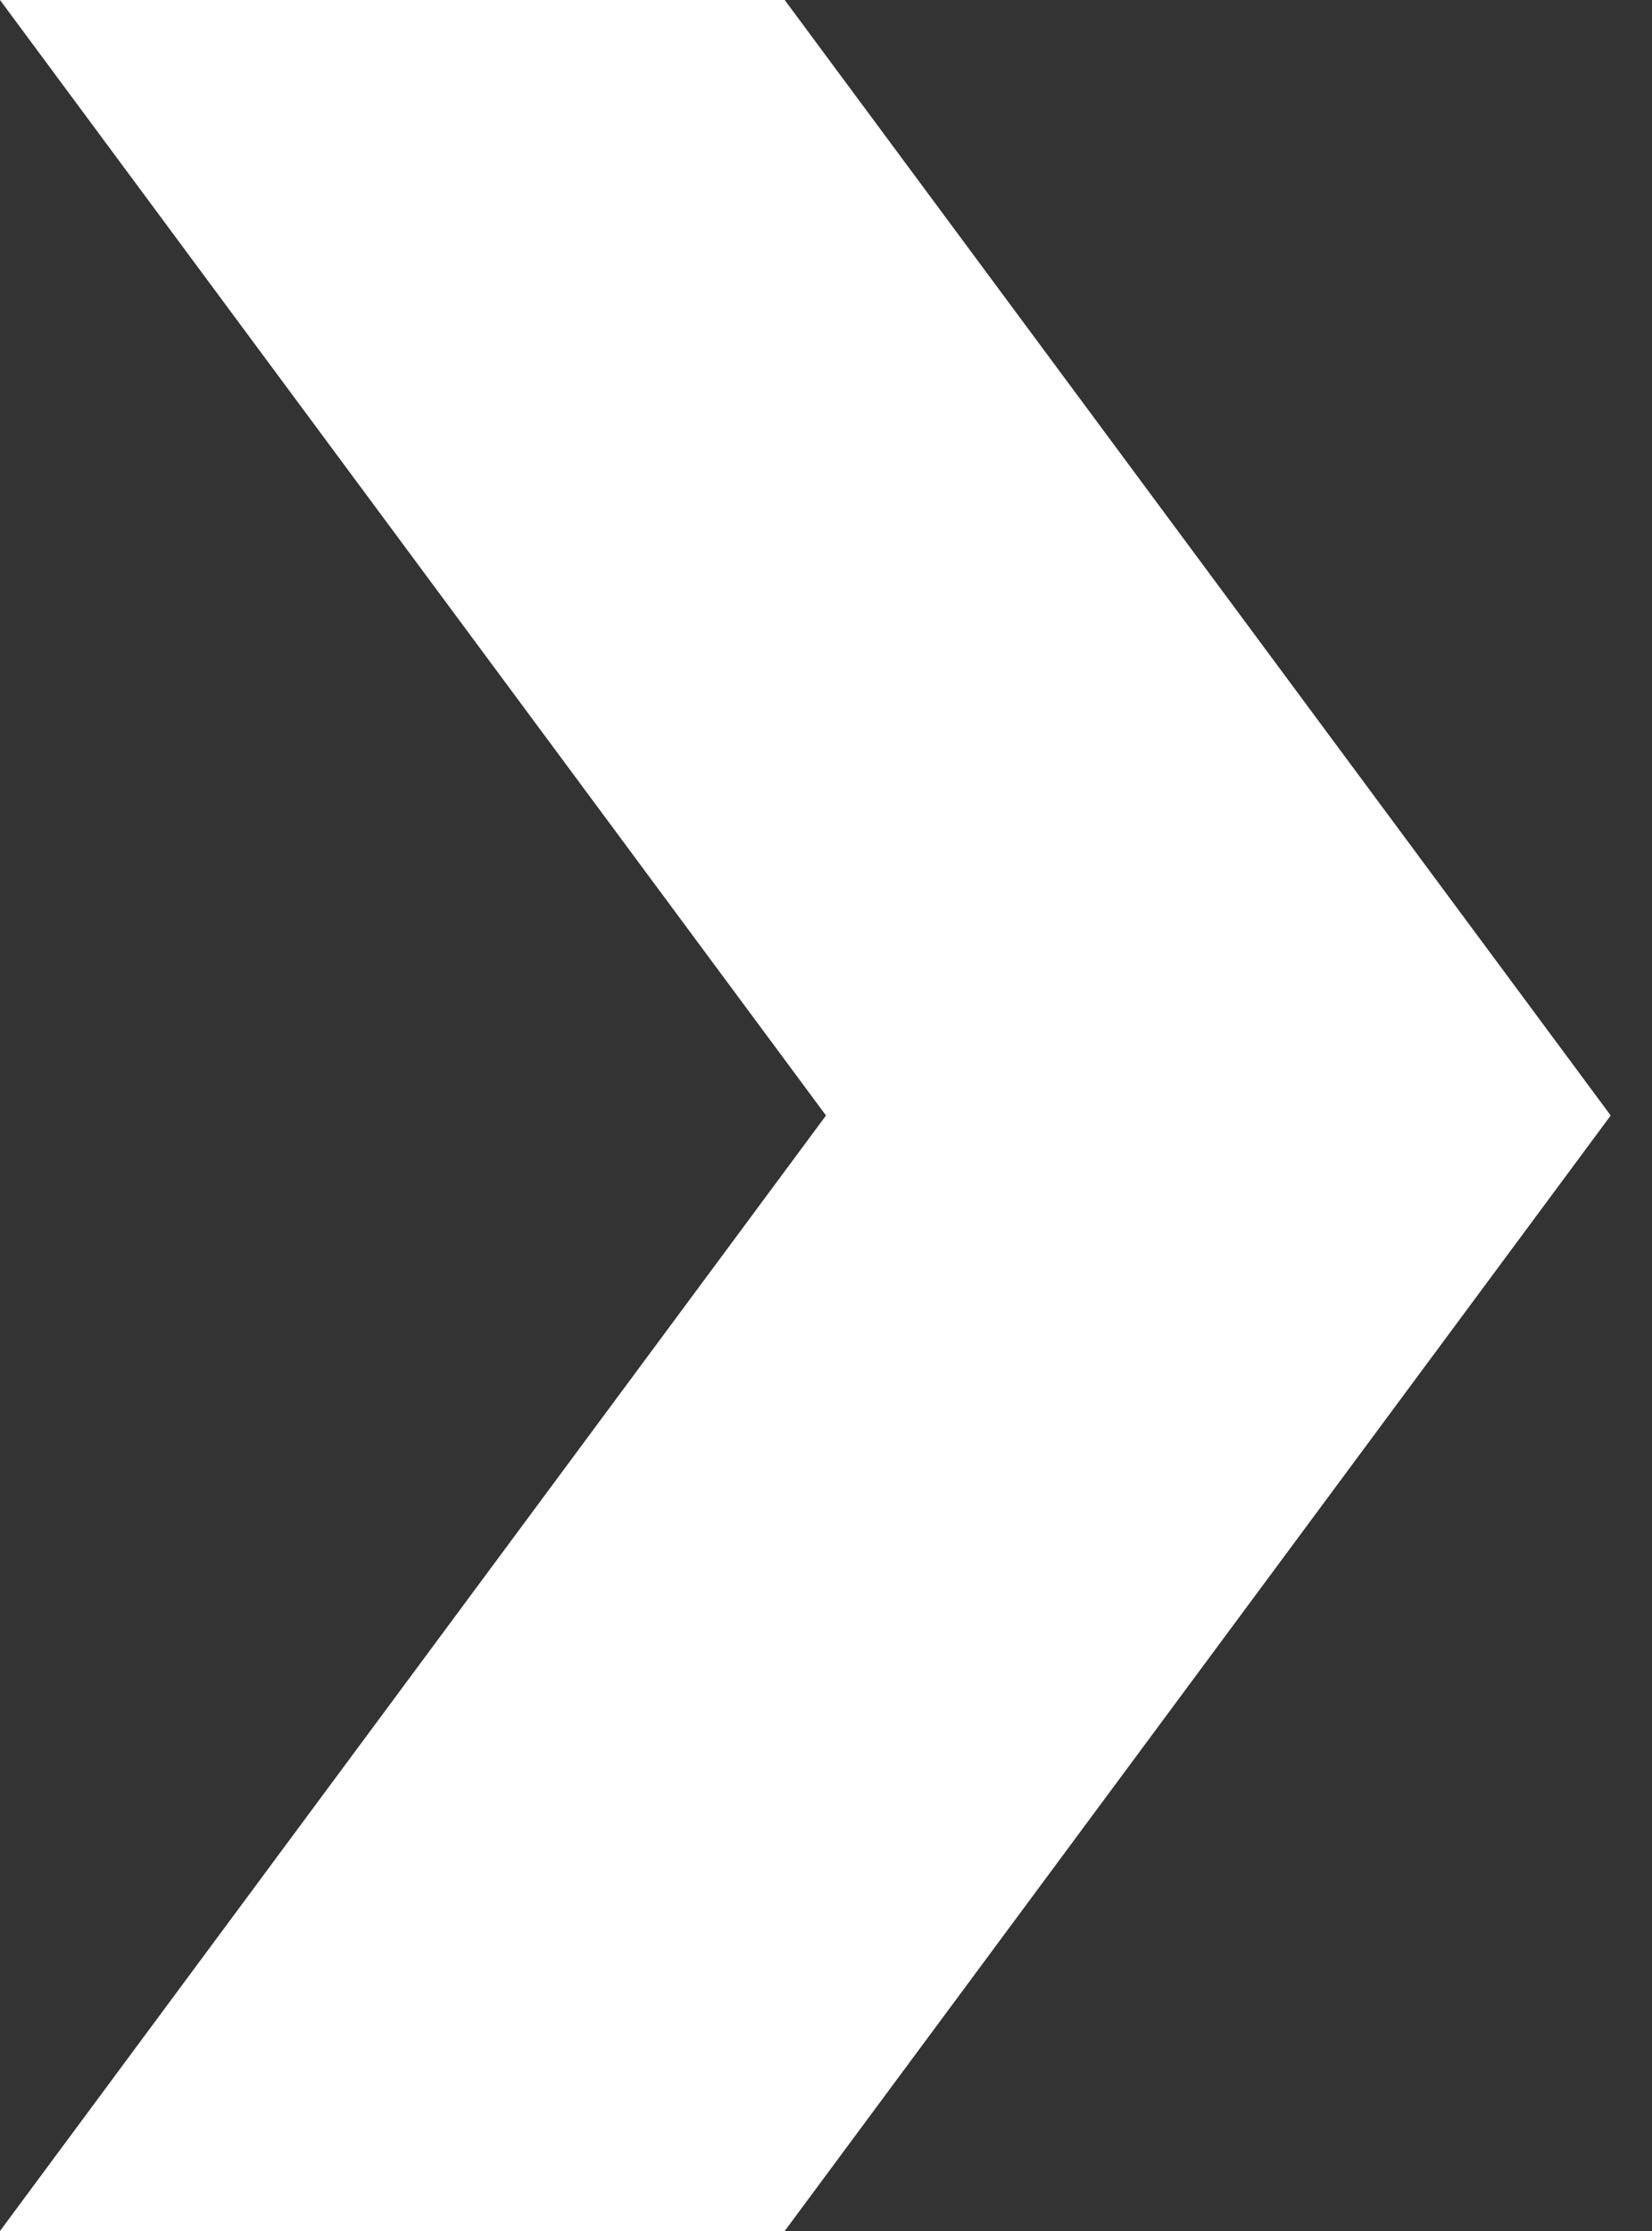 <svg width="20" height="27" viewBox="0 0 20 27" fill="none" xmlns="http://www.w3.org/2000/svg">
<rect x="0" y="0" width="20" height="27" fill="#333333" stroke="none"/>
<path d="M9.5 0H4.33996e-06L10 13.5L0 27H9.5L19.5 13.5L9.5 0Z" fill="white"/>
</svg>
